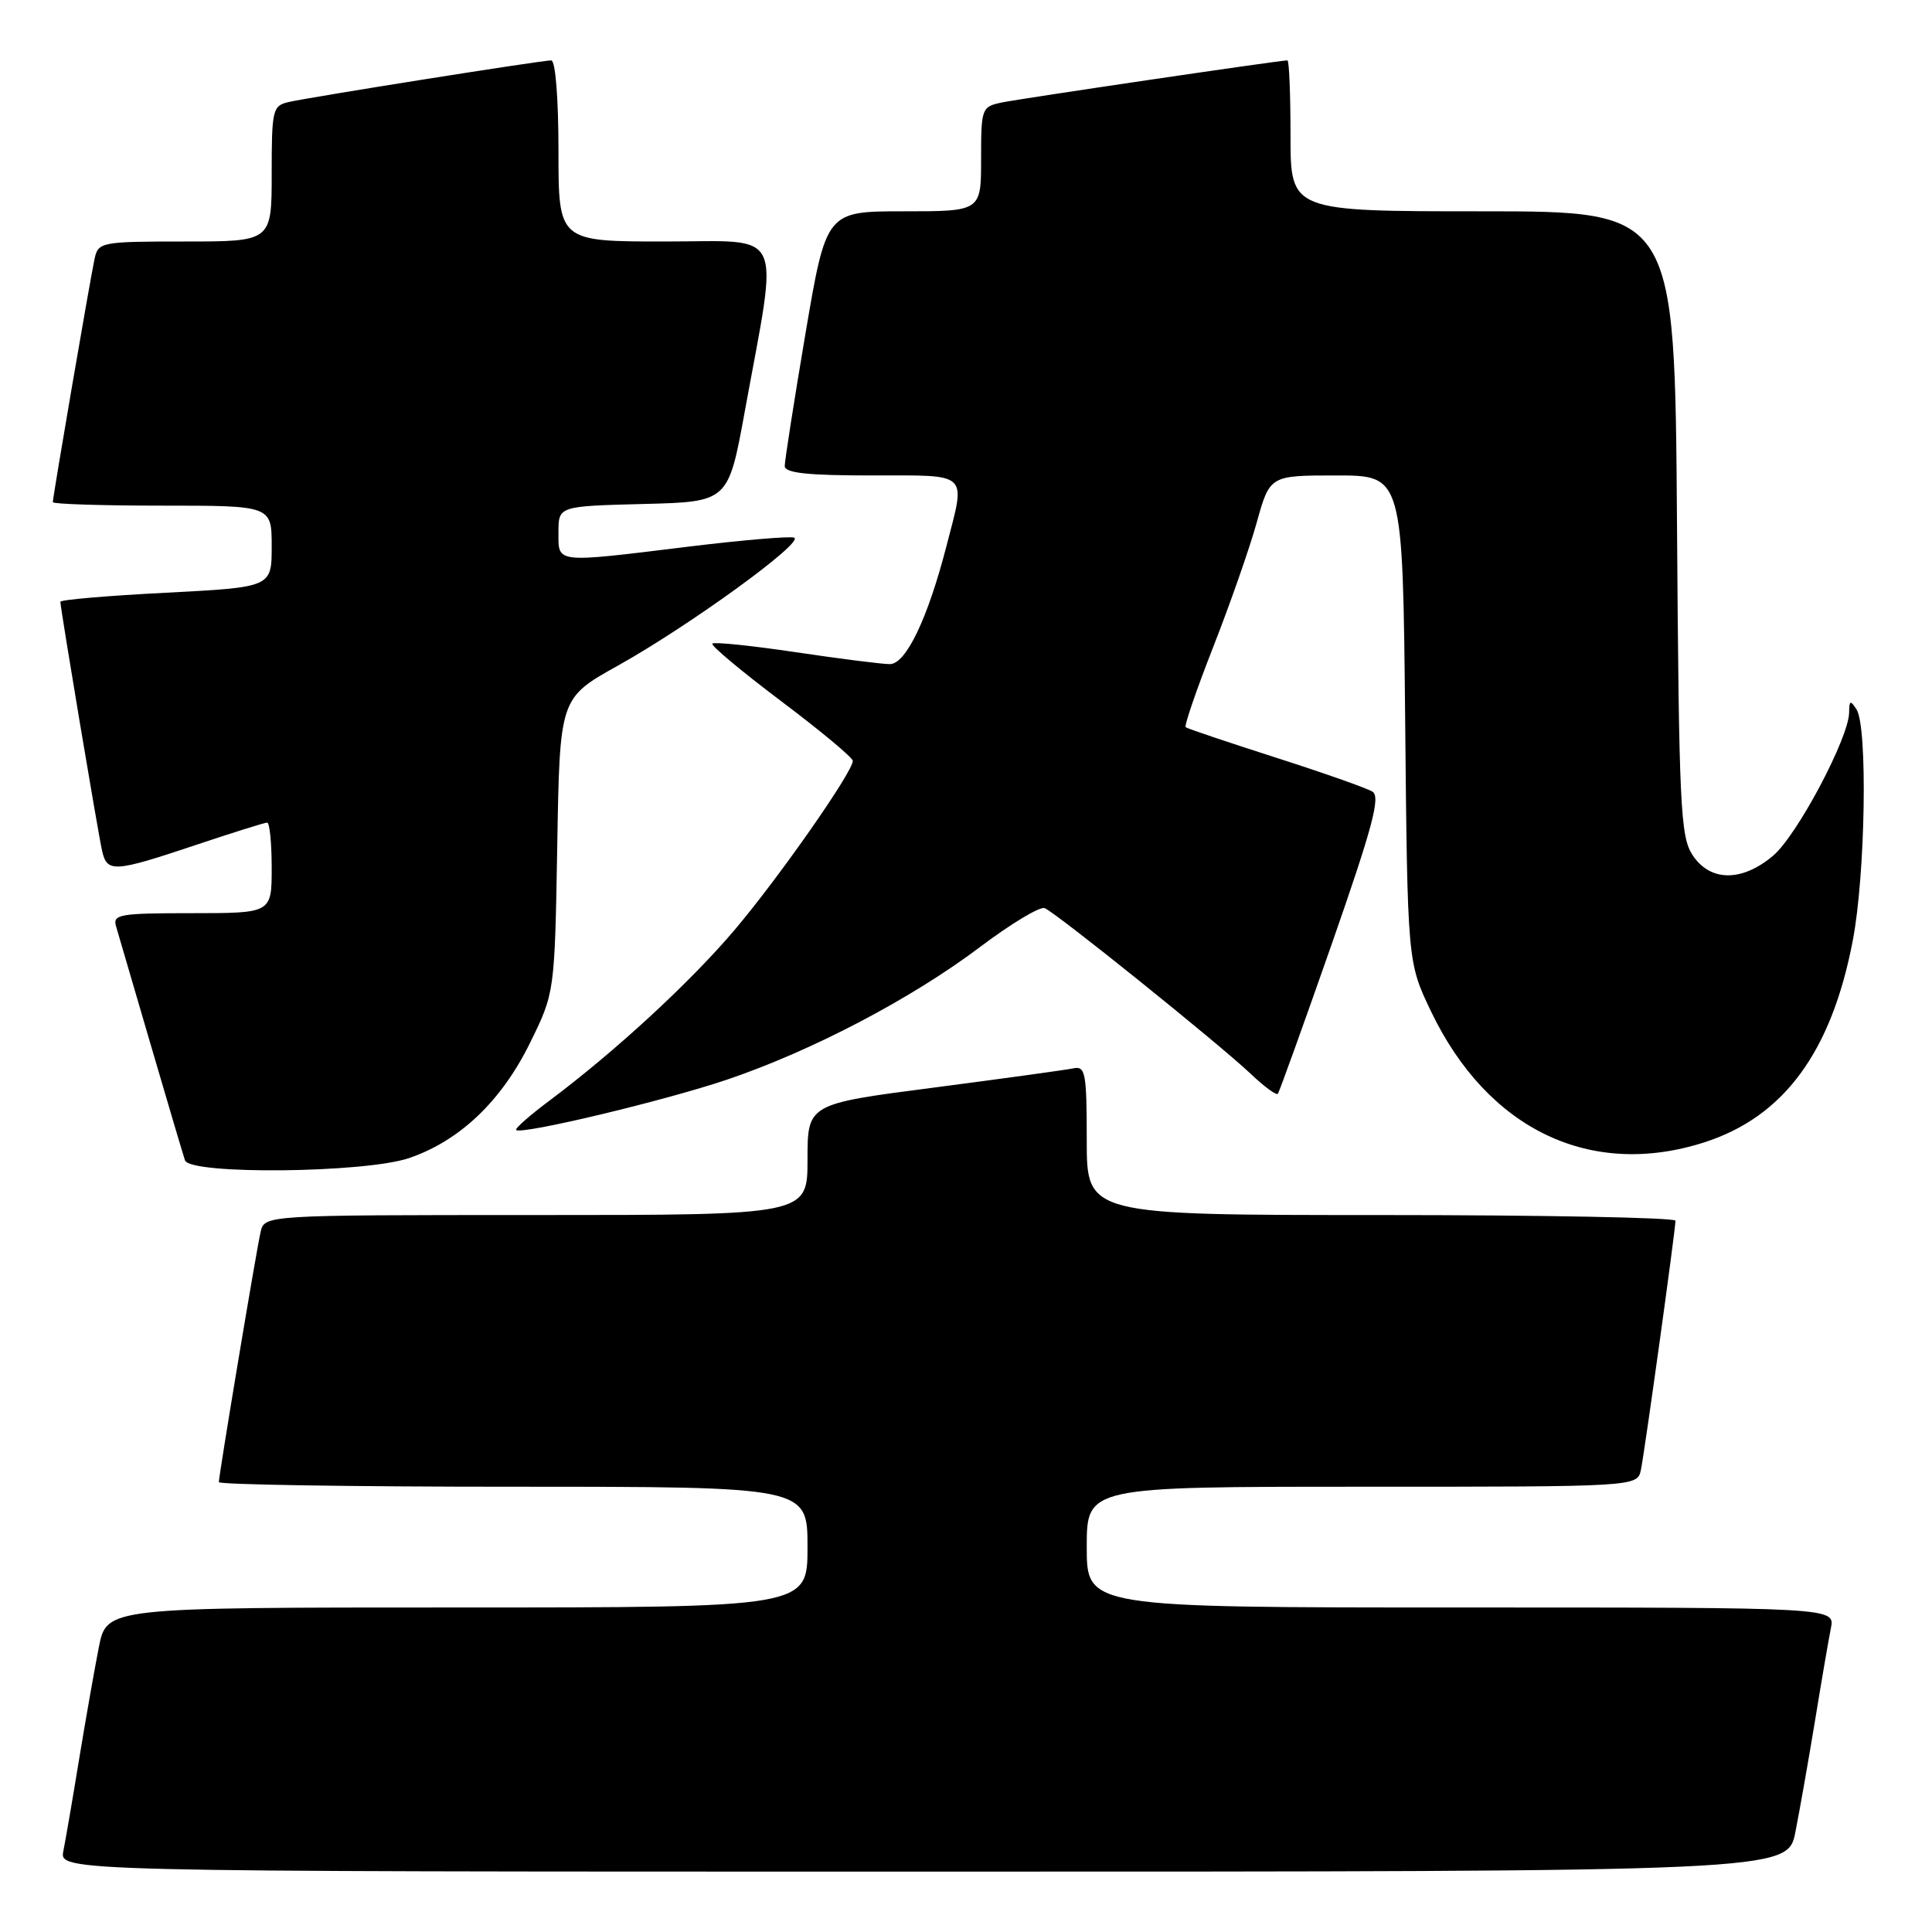 <?xml version="1.0" encoding="UTF-8" standalone="no"?>
<!DOCTYPE svg PUBLIC "-//W3C//DTD SVG 1.1//EN" "http://www.w3.org/Graphics/SVG/1.1/DTD/svg11.dtd" >
<svg xmlns="http://www.w3.org/2000/svg" xmlns:xlink="http://www.w3.org/1999/xlink" version="1.1" viewBox="0 0 256 256">
 <g >
 <path fill="currentColor"
d=" M 237.90 242.75 C 238.47 239.86 239.64 233.22 240.50 228.00 C 241.35 222.78 242.30 217.26 242.60 215.75 C 243.16 213.00 243.16 213.00 193.58 213.00 C 144.00 213.00 144.00 213.00 144.00 205.00 C 144.00 197.00 144.00 197.00 180.48 197.00 C 216.96 197.00 216.96 197.00 217.43 194.75 C 217.95 192.23 222.01 162.92 222.01 161.75 C 222.00 161.34 204.45 161.00 183.00 161.00 C 144.00 161.00 144.00 161.00 144.00 151.09 C 144.00 142.18 143.82 141.22 142.25 141.56 C 141.29 141.76 132.96 142.91 123.75 144.11 C 107.00 146.28 107.00 146.28 107.00 153.64 C 107.00 161.00 107.00 161.00 71.02 161.00 C 35.04 161.00 35.04 161.00 34.53 163.25 C 33.94 165.83 29.00 195.46 29.00 196.39 C 29.00 196.72 46.55 197.00 68.00 197.00 C 107.00 197.00 107.00 197.00 107.00 205.00 C 107.00 213.00 107.00 213.00 60.57 213.00 C 14.14 213.00 14.14 213.00 13.10 218.25 C 12.53 221.14 11.36 227.78 10.50 233.00 C 9.65 238.22 8.70 243.74 8.40 245.25 C 7.84 248.00 7.84 248.00 122.35 248.00 C 236.86 248.00 236.86 248.00 237.90 242.75 Z  M 54.21 153.45 C 60.91 151.16 66.42 145.92 70.21 138.23 C 73.50 131.55 73.50 131.55 73.84 112.03 C 74.17 92.50 74.17 92.50 81.84 88.22 C 91.38 82.90 106.73 71.74 105.22 71.24 C 104.60 71.03 98.31 71.57 91.25 72.43 C 73.38 74.62 74.00 74.68 74.00 70.53 C 74.00 67.07 74.00 67.07 85.25 66.78 C 96.50 66.50 96.50 66.50 98.69 54.50 C 103.19 29.83 104.21 32.00 88.12 32.00 C 74.00 32.00 74.00 32.00 74.00 20.00 C 74.00 13.03 73.60 8.00 73.04 8.00 C 71.77 8.00 41.11 12.86 38.25 13.52 C 36.12 14.01 36.00 14.53 36.00 23.02 C 36.00 32.00 36.00 32.00 24.52 32.00 C 13.43 32.00 13.02 32.08 12.54 34.25 C 11.99 36.75 7.00 65.82 7.00 66.54 C 7.00 66.79 13.52 67.00 21.50 67.00 C 36.00 67.00 36.00 67.00 36.00 72.41 C 36.00 77.81 36.00 77.81 22.00 78.54 C 14.30 78.93 8.00 79.47 8.00 79.74 C 8.00 80.58 12.99 110.38 13.53 112.75 C 14.19 115.65 15.11 115.59 25.84 112.00 C 30.77 110.35 35.07 109.00 35.40 109.00 C 35.73 109.00 36.00 111.70 36.00 115.00 C 36.00 121.00 36.00 121.00 25.43 121.00 C 15.84 121.00 14.91 121.16 15.38 122.75 C 15.66 123.71 17.74 130.80 19.99 138.50 C 22.24 146.20 24.28 153.06 24.51 153.75 C 25.17 155.68 48.35 155.44 54.21 153.45 Z  M 225.88 151.35 C 236.38 147.96 242.68 139.38 245.50 124.64 C 247.18 115.90 247.49 96.31 246.00 94.00 C 245.19 92.74 245.03 92.81 245.02 94.40 C 244.99 97.76 238.11 110.73 234.93 113.40 C 230.79 116.88 226.60 116.84 224.27 113.30 C 222.66 110.84 222.47 106.85 222.21 69.30 C 221.92 28.00 221.92 28.00 196.46 28.00 C 171.00 28.00 171.00 28.00 171.00 18.00 C 171.00 12.50 170.82 8.00 170.59 8.00 C 169.55 8.00 135.18 13.07 132.75 13.58 C 130.07 14.14 130.00 14.34 130.00 21.08 C 130.00 28.00 130.00 28.00 119.74 28.00 C 109.48 28.00 109.48 28.00 106.72 44.25 C 105.21 53.19 103.98 61.06 103.98 61.75 C 104.00 62.68 106.98 63.00 115.50 63.00 C 128.61 63.00 127.98 62.40 125.41 72.36 C 122.93 81.97 120.04 88.00 117.91 88.00 C 116.89 88.00 111.28 87.29 105.44 86.42 C 99.60 85.55 94.63 85.04 94.39 85.28 C 94.15 85.52 98.24 88.94 103.47 92.88 C 108.71 96.82 113.00 100.39 113.00 100.82 C 113.00 102.28 103.28 116.19 97.38 123.17 C 91.47 130.15 81.57 139.28 72.78 145.86 C 70.18 147.80 68.21 149.54 68.39 149.73 C 69.06 150.39 88.01 145.87 96.33 143.06 C 107.56 139.26 120.79 132.33 129.89 125.46 C 133.95 122.40 137.79 120.09 138.42 120.33 C 139.87 120.89 161.43 138.23 165.74 142.30 C 167.51 143.99 169.13 145.17 169.32 144.93 C 169.52 144.69 172.72 135.78 176.45 125.13 C 181.87 109.61 182.95 105.58 181.86 104.90 C 181.11 104.43 175.32 102.39 169.00 100.37 C 162.68 98.34 157.32 96.54 157.11 96.36 C 156.89 96.19 158.53 91.42 160.74 85.77 C 162.96 80.12 165.56 72.69 166.52 69.25 C 168.26 63.00 168.26 63.00 177.07 63.00 C 185.87 63.00 185.87 63.00 186.19 95.25 C 186.50 127.50 186.50 127.50 189.61 134.00 C 197.13 149.69 210.79 156.22 225.88 151.35 Z "/>
</g>
</svg>